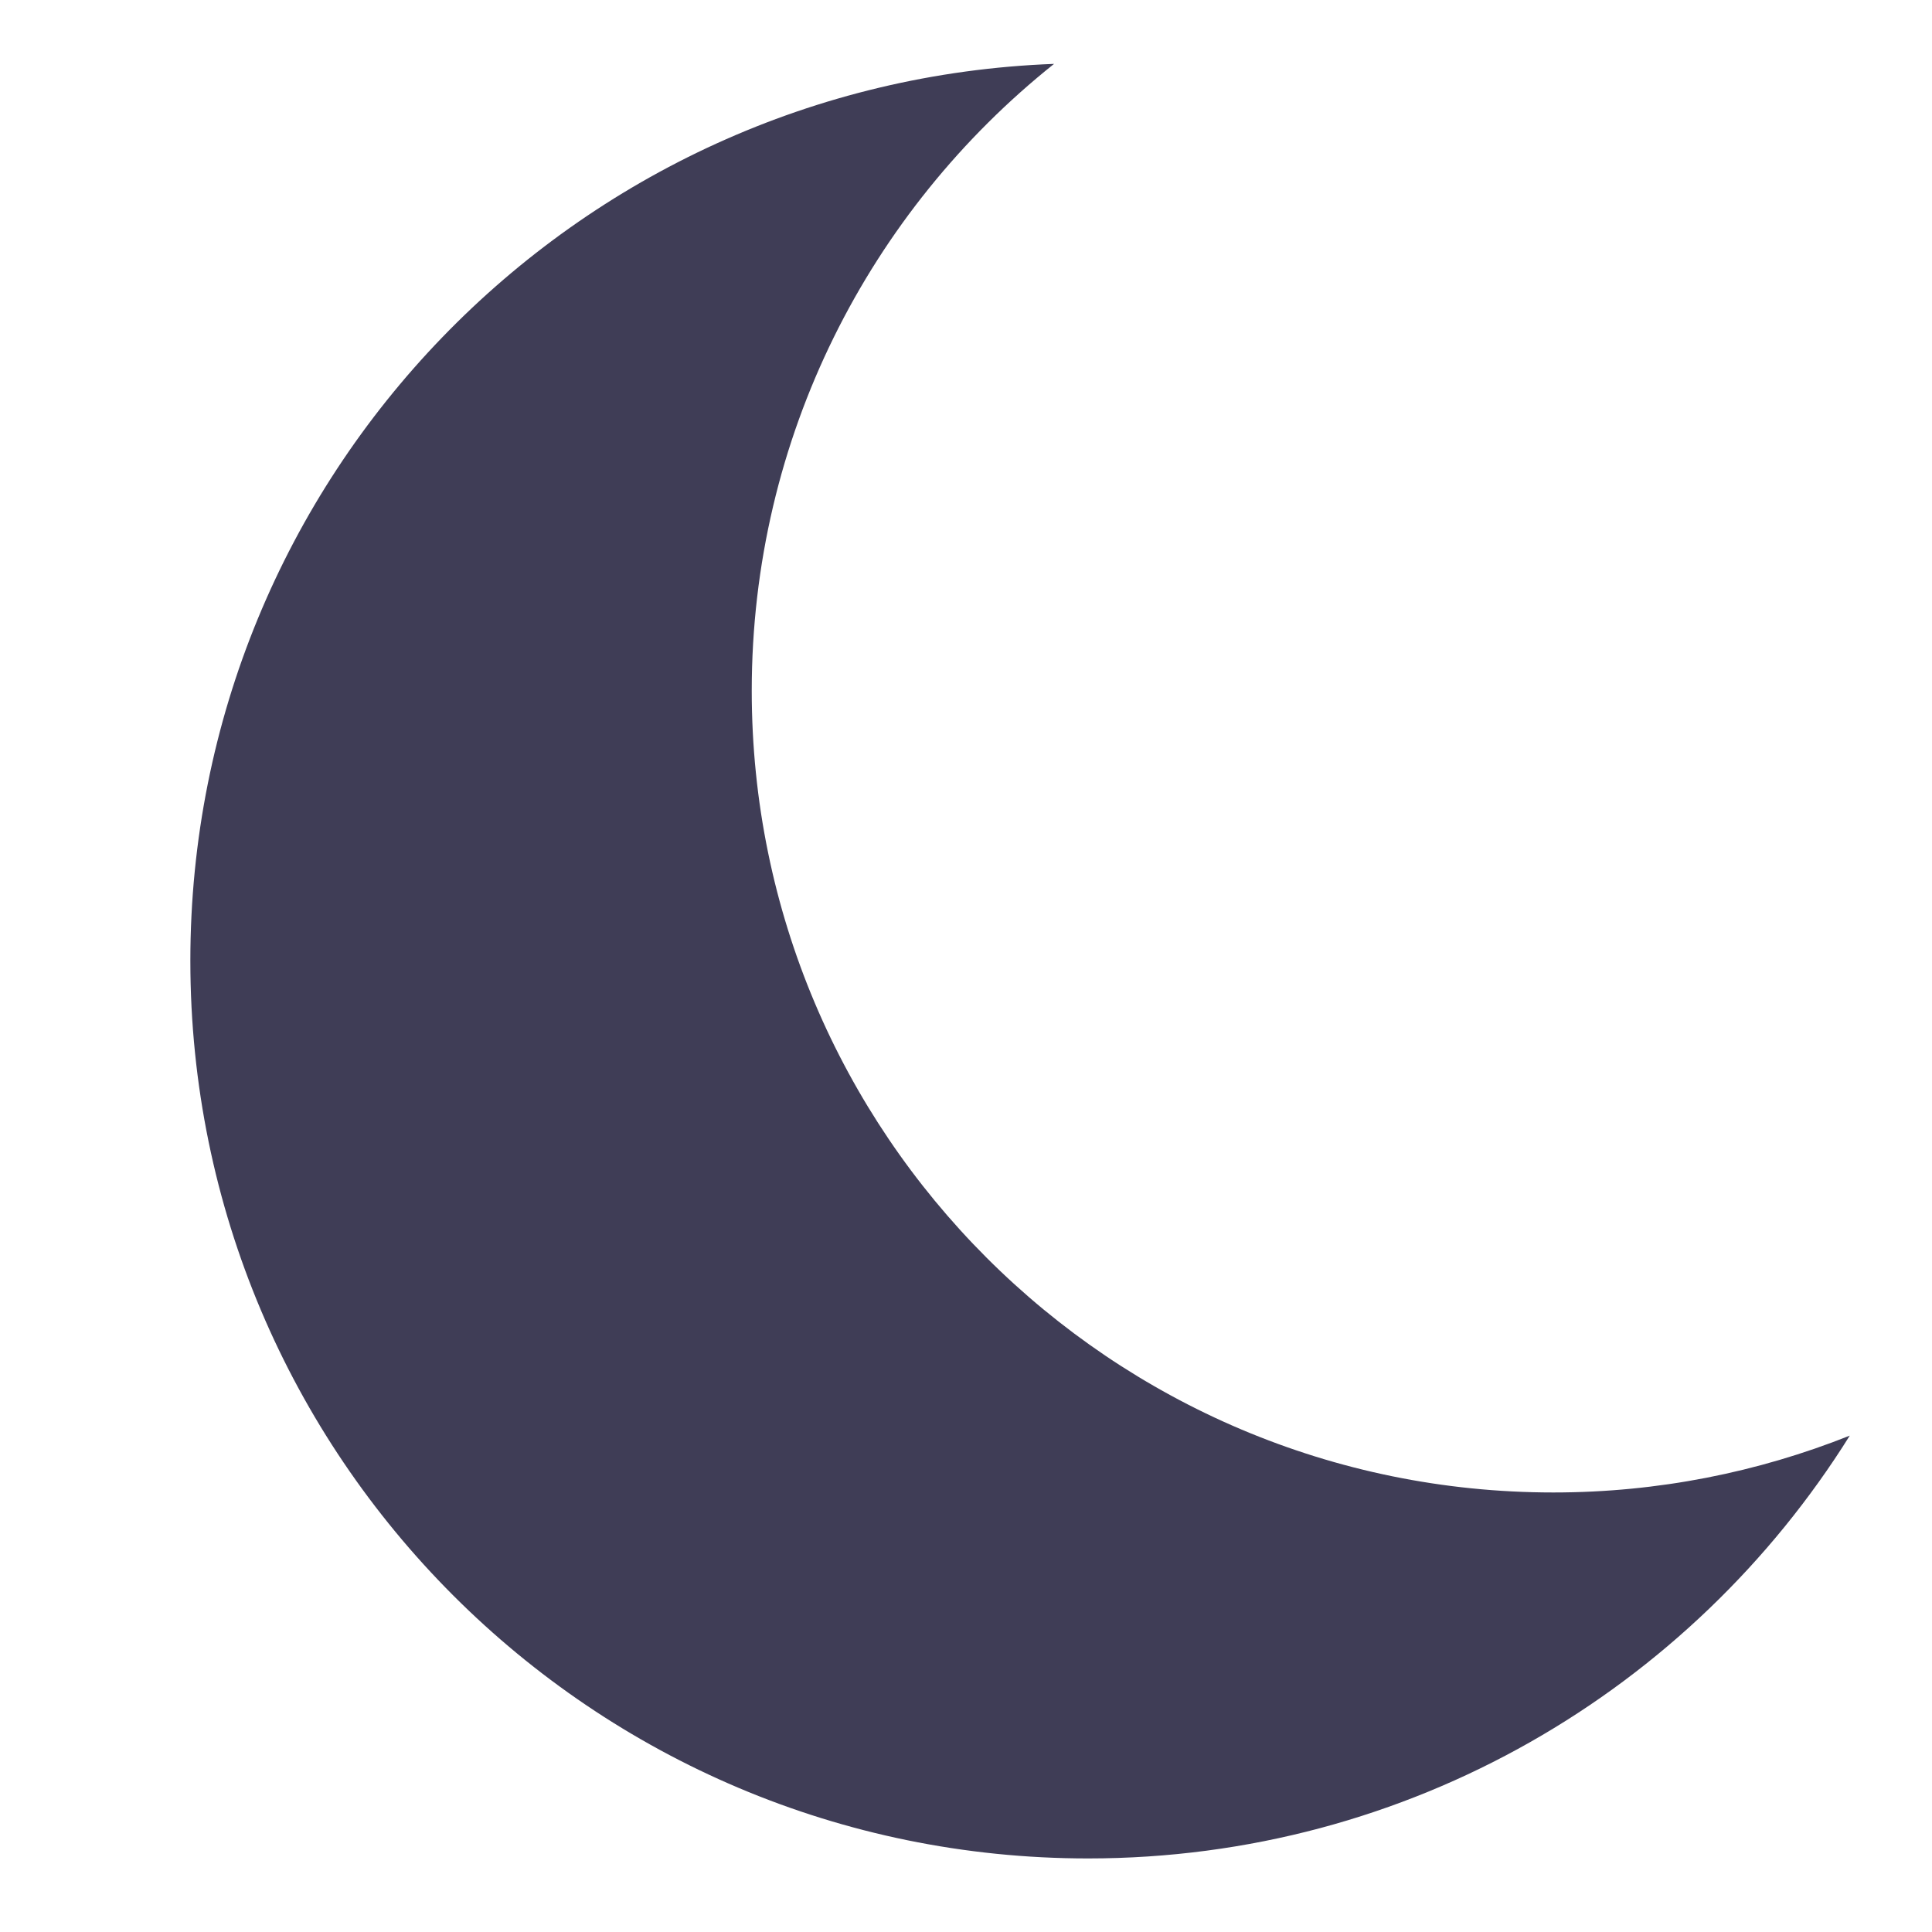 <?xml version="1.0" encoding="utf-8"?>
<!DOCTYPE svg PUBLIC "-//W3C//DTD SVG 1.1//EN" "http://www.w3.org/Graphics/SVG/1.1/DTD/svg11.dtd">
<svg version="1.1" id="Layer_1" xmlns="http://www.w3.org/2000/svg" xmlns:xlink="http://www.w3.org/1999/xlink" 
	 width="800px" height="800px" viewBox="0 0 120 120" enable-background="new 0 0 120 120" xml:space="preserve">
<path fill="#3f3d56" d="M96.484,92.7c-27.499,0-49.792-22.294-49.792-49.794c0-15.768,7.338-29.815,18.777-38.938
	C35.655,5.082,11.823,29.588,11.823,59.674c0,30.794,24.965,55.757,55.759,55.757c19.959,0,37.459-10.493,47.311-26.262
	C109.195,91.441,102.99,92.7,96.484,92.7z"/>
</svg>